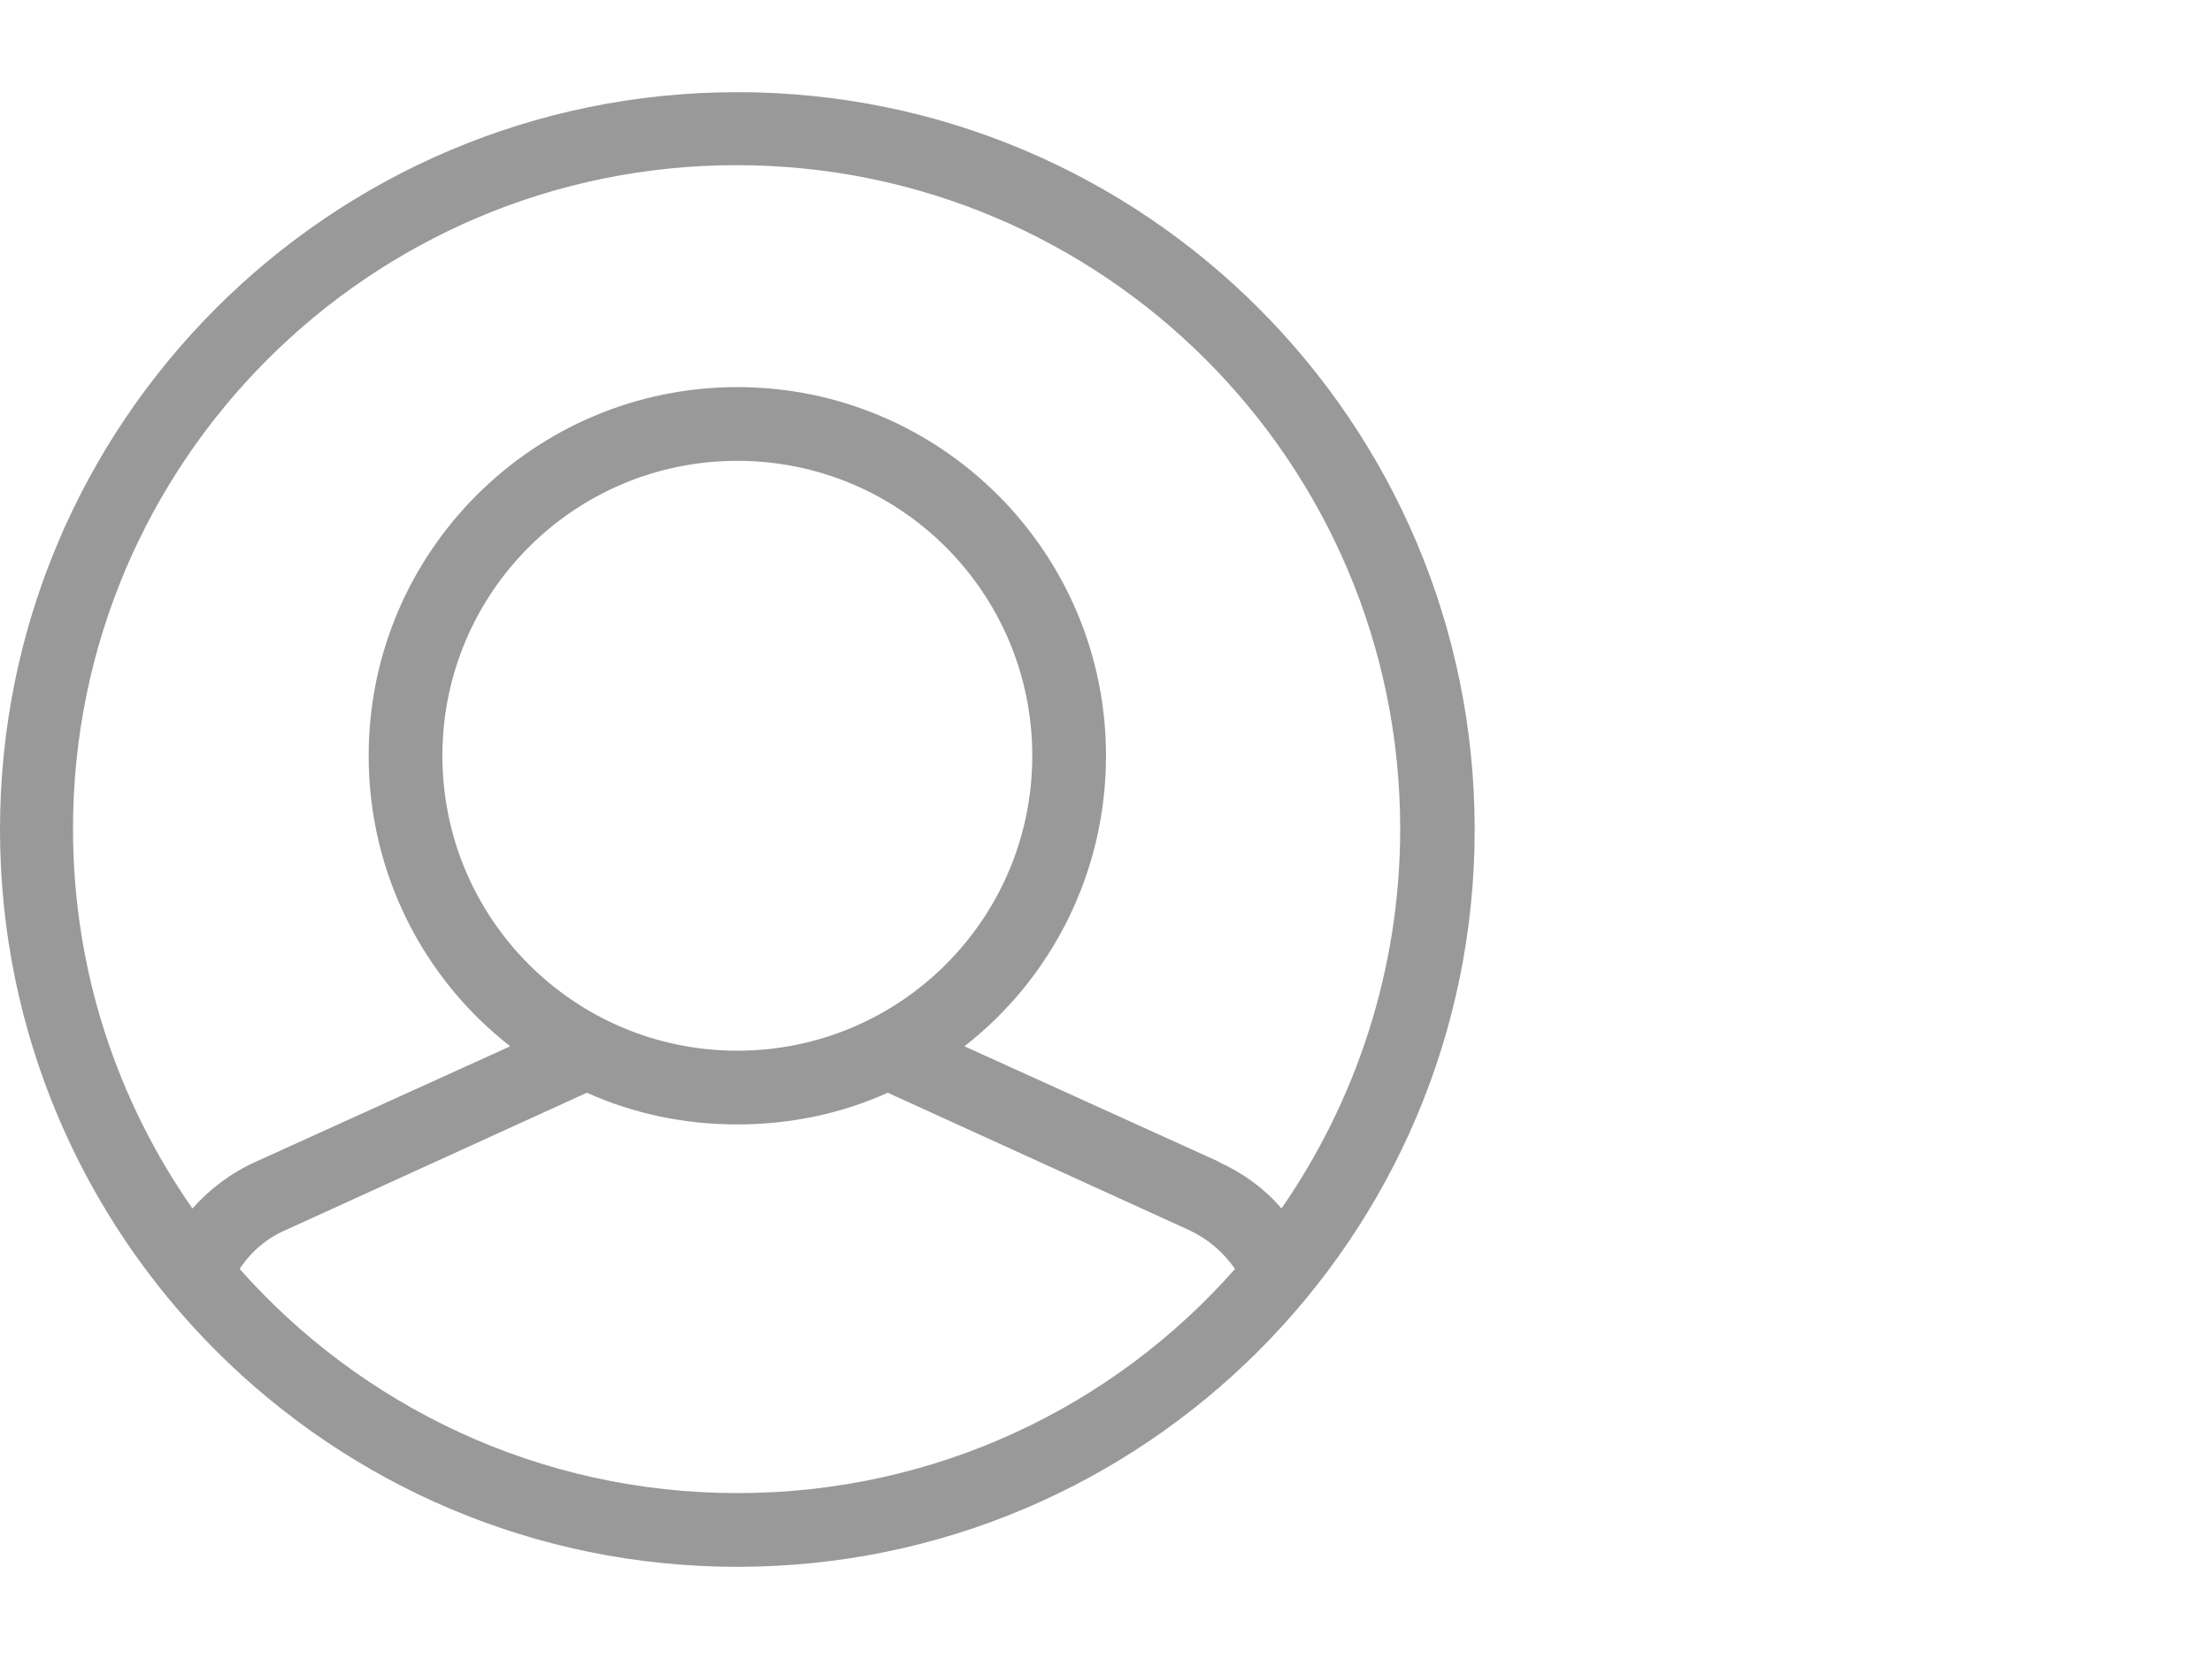 <?xml version="1.0" encoding="UTF-8" standalone="no"?>
<!DOCTYPE svg PUBLIC "-//W3C//DTD SVG 1.1//EN" "http://www.w3.org/Graphics/SVG/1.1/DTD/svg11.dtd">
<svg xmlns:dc="http://purl.org/dc/elements/1.1/" xmlns:xl="http://www.w3.org/1999/xlink" version="1.1" xmlns="http://www.w3.org/2000/svg" viewBox="-893.105 -3293.059 24 18" width="24" height="18">
  <defs/>
  <g id="SOURCES" stroke-dasharray="none" stroke="none" stroke-opacity="1" fill="none" fill-opacity="1">
    <title>SOURCES</title>
    <g id="SOURCES_Calque_2">
      <title>Calque 2</title>
      <g id="Group_10120">
        <g id="Group_10025">
          <title>user-circle</title>
          <g id="Graphic_10026">
            <path d="M -879.873 -3280.451 L -882.641 -3281.707 C -881.705 -3282.435 -881.105 -3283.579 -881.105 -3284.859 C -881.105 -3287.067 -882.897 -3288.859 -885.105 -3288.859 C -887.313 -3288.859 -889.105 -3287.067 -889.105 -3284.859 C -889.105 -3283.579 -888.505 -3282.435 -887.569 -3281.707 L -890.337 -3280.451 C -890.601 -3280.331 -890.833 -3280.155 -891.017 -3279.947 C -891.833 -3281.115 -892.313 -3282.531 -892.313 -3284.067 C -892.313 -3288.043 -889.089 -3291.267 -885.113 -3291.267 C -881.137 -3291.267 -877.913 -3288.043 -877.913 -3284.067 C -877.913 -3282.539 -878.393 -3281.115 -879.201 -3279.947 C -879.385 -3280.163 -879.617 -3280.331 -879.881 -3280.451 M -888.305 -3284.859 C -888.305 -3286.627 -886.873 -3288.059 -885.105 -3288.059 C -883.337 -3288.059 -881.905 -3286.627 -881.905 -3284.859 C -881.905 -3283.091 -883.337 -3281.659 -885.105 -3281.659 C -886.873 -3281.659 -888.305 -3283.091 -888.305 -3284.859 M -885.105 -3276.859 C -887.257 -3276.859 -889.185 -3277.803 -890.505 -3279.291 C -890.385 -3279.475 -890.209 -3279.627 -890.001 -3279.715 L -886.737 -3281.203 C -886.241 -3280.979 -885.689 -3280.859 -885.105 -3280.859 C -884.521 -3280.859 -883.969 -3280.979 -883.473 -3281.203 L -880.209 -3279.715 C -880.001 -3279.619 -879.833 -3279.475 -879.705 -3279.291 C -881.025 -3277.795 -882.953 -3276.859 -885.105 -3276.859 M -885.105 -3292.059 C -889.521 -3292.059 -893.105 -3288.475 -893.105 -3284.059 C -893.105 -3279.643 -889.521 -3276.059 -885.105 -3276.059 C -880.689 -3276.059 -877.105 -3279.643 -877.105 -3284.059 C -877.105 -3288.475 -880.689 -3292.059 -885.105 -3292.059" fill="#999"/>
          </g>
        </g>
        <g id="Graphic_10119"/>
      </g>
    </g>
  </g>
</svg>
